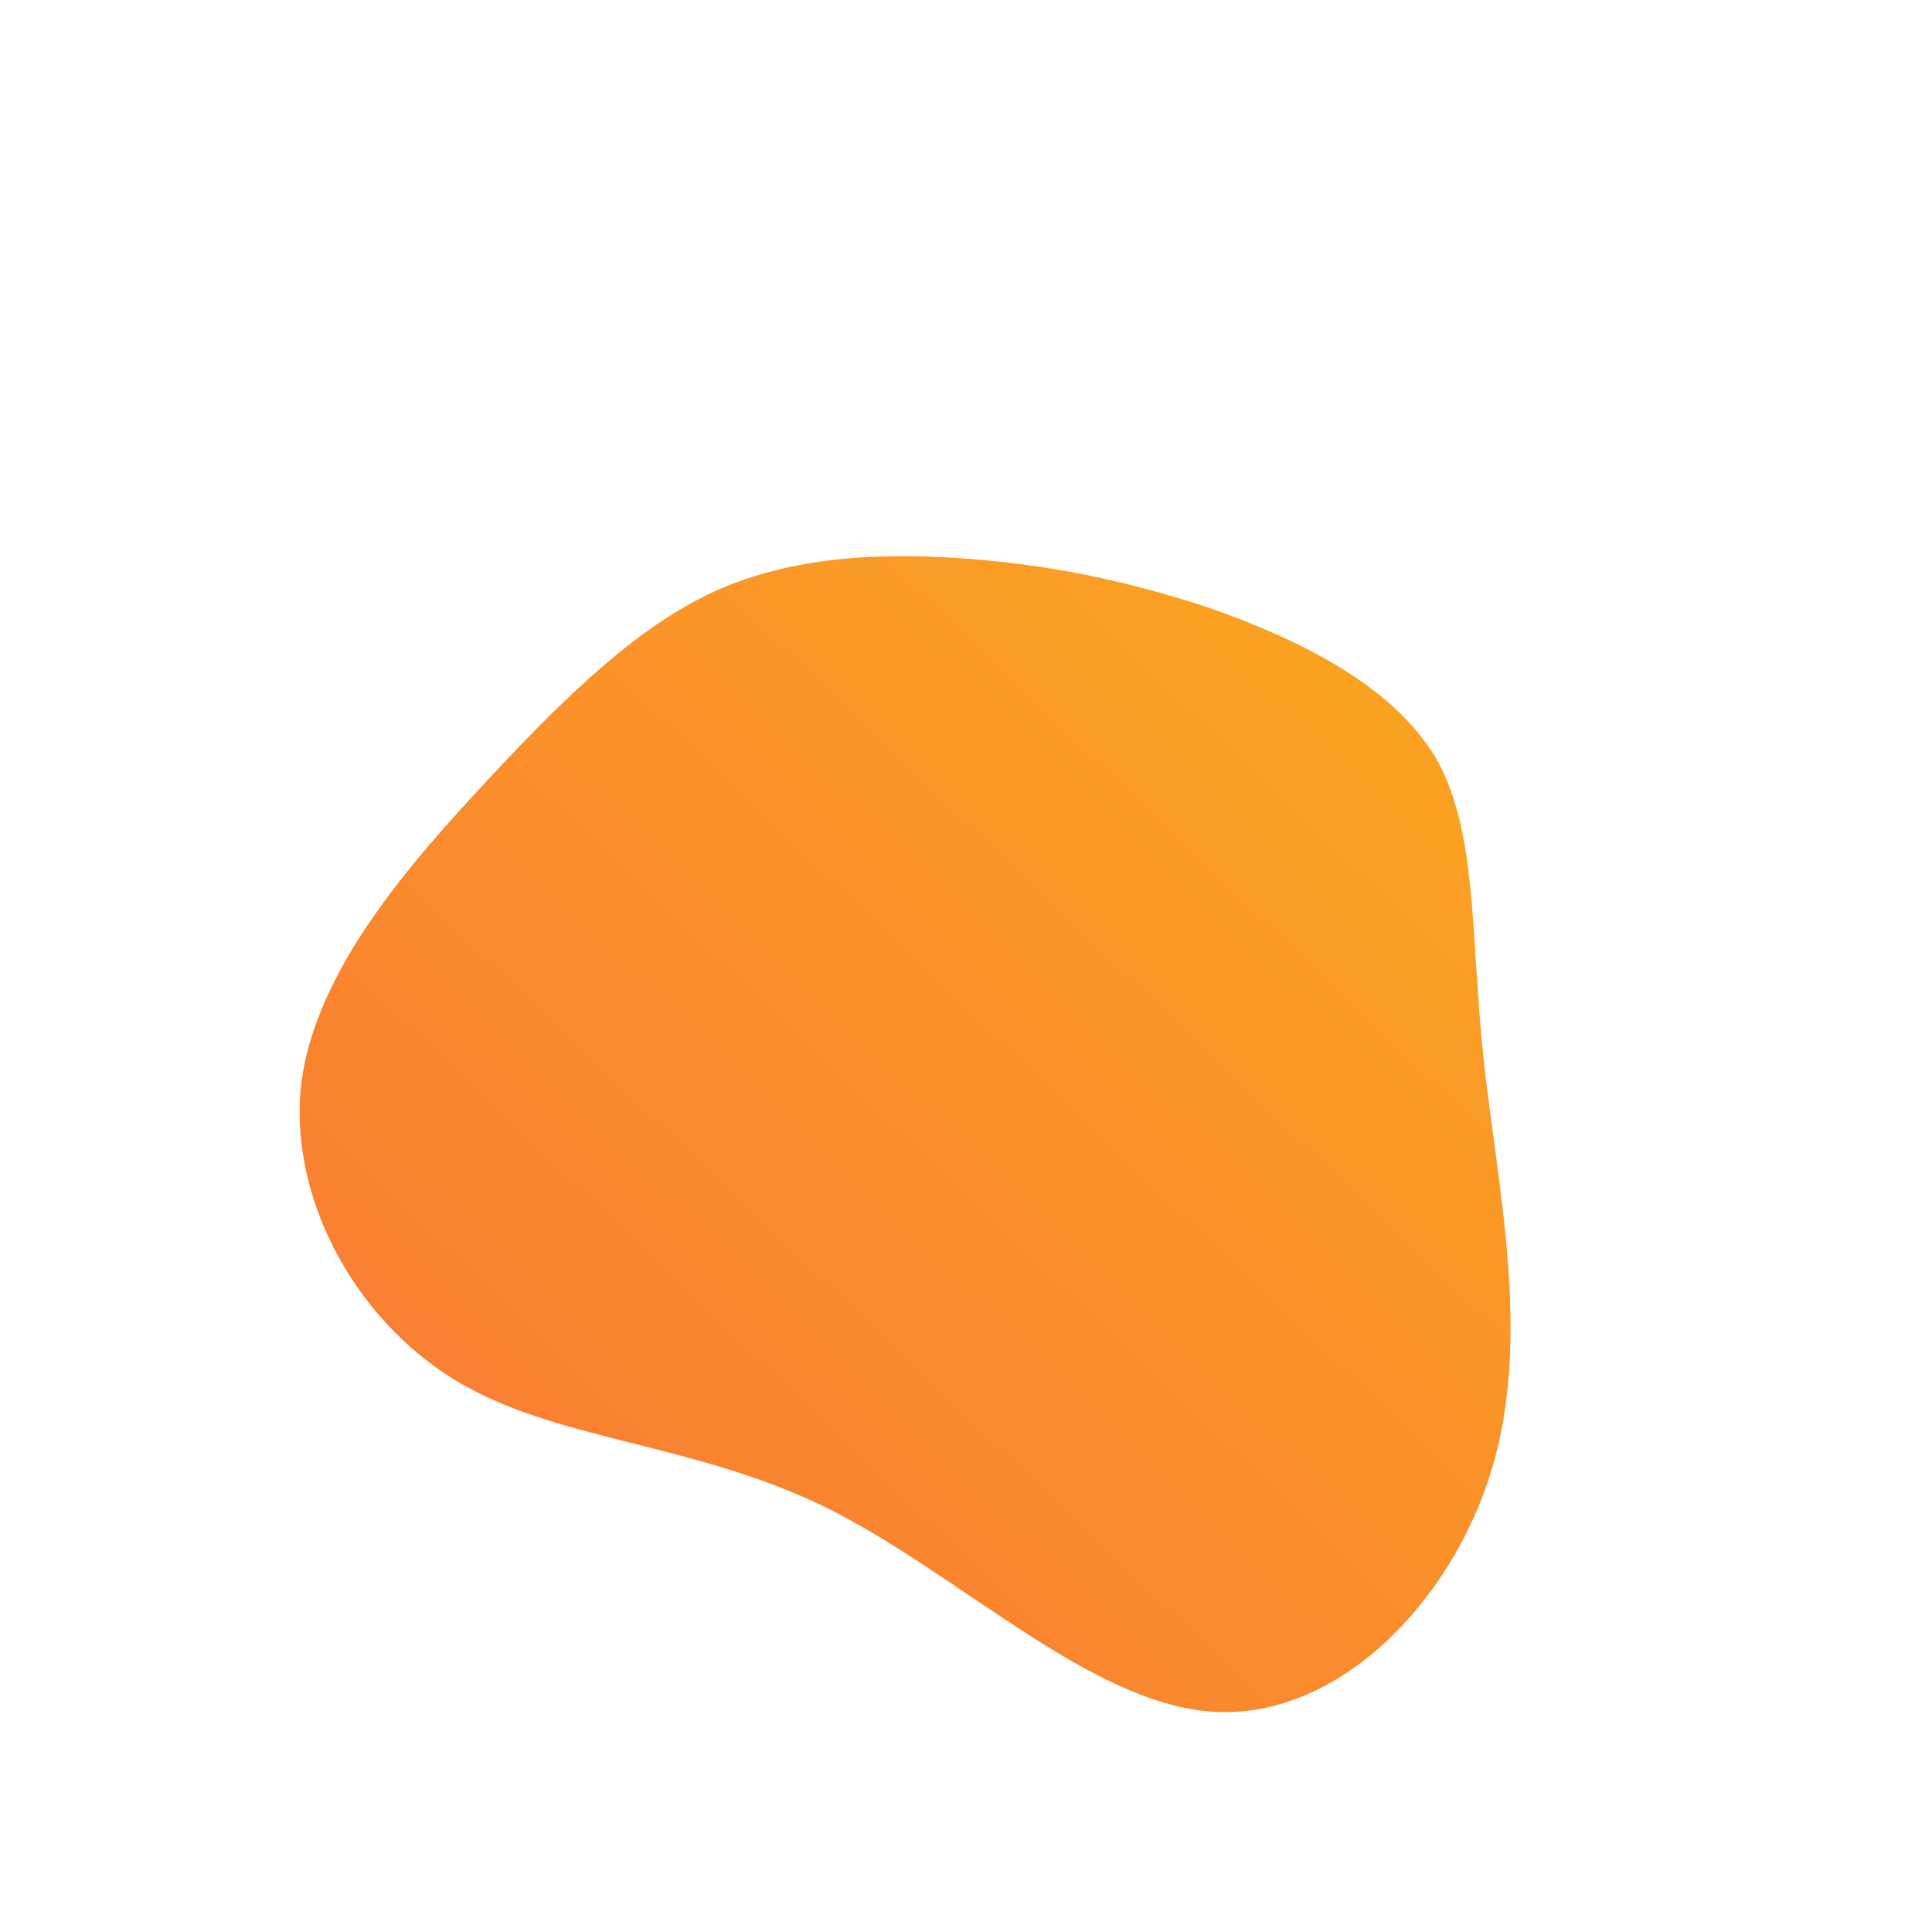 <!--?xml version="1.0" standalone="no"?-->
              <svg id="sw-js-blob-svg" viewBox="0 0 100 100" xmlns="http://www.w3.org/2000/svg" version="1.1">
                    <defs> 
                        <linearGradient id="sw-gradient" x1="0" x2="1" y1="1" y2="0">
                            <stop id="stop1" stop-color="rgba(248, 117, 55, 1)" offset="0%"></stop>
                            <stop id="stop2" stop-color="rgba(251, 168, 31, 1)" offset="100%"></stop>
                        </linearGradient>
                    </defs>
                <path fill="url(#sw-gradient)" d="M12.7,-18.5C17.2,-16.9,22,-14.6,24.3,-10.8C26.5,-7,26.1,-1.6,26.8,4.9C27.5,11.4,29.3,19.2,27.2,26.1C25.1,33,19.2,39,12.8,38.6C6.4,38.2,-0.4,31.4,-7.3,28C-14.3,24.6,-21.3,24.6,-26.5,21.4C-31.7,18.2,-35.1,11.9,-34.4,6C-33.6,0.1,-28.7,-5.4,-24.6,-9.8C-20.4,-14.3,-16.9,-17.6,-13,-19.4C-9,-21.2,-4.5,-21.4,-0.2,-21.1C4.1,-20.8,8.2,-20,12.7,-18.5Z" width="100%" height="100%" transform="translate(50 50)" style="transition: all 0.3s ease 0s;" stroke-width="0" stroke="url(#sw-gradient)"></path>
              </svg>